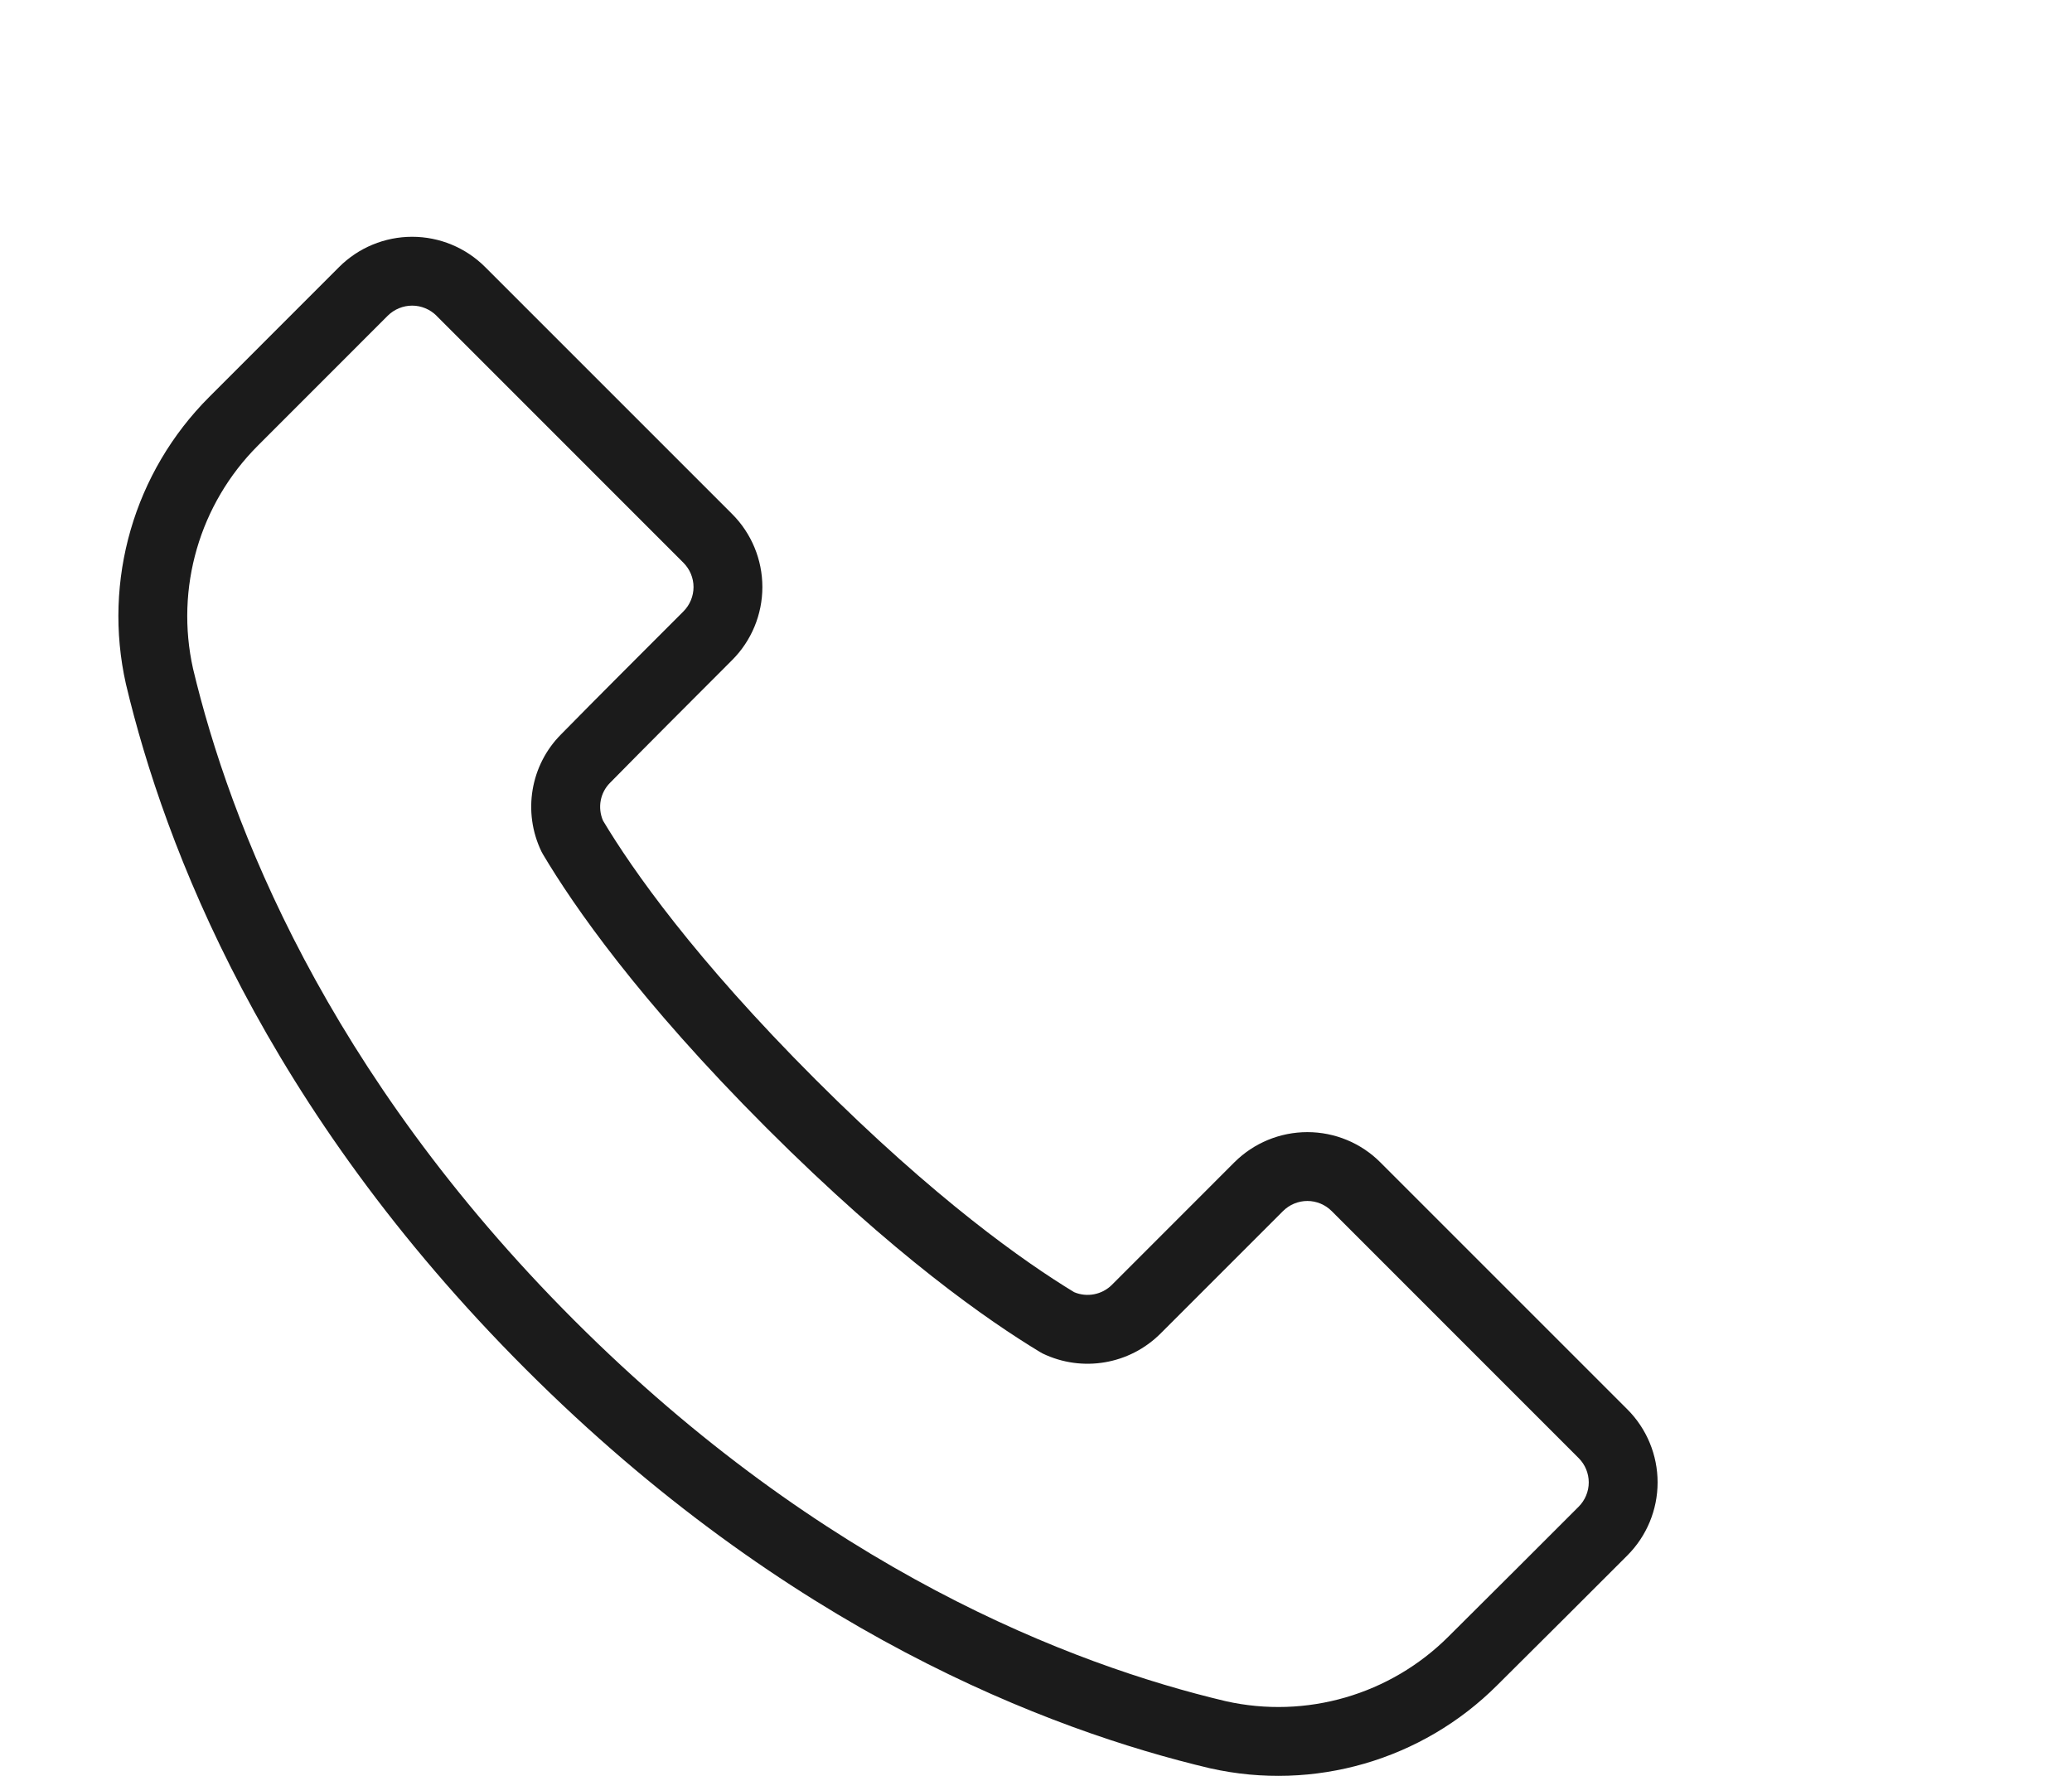<svg width="35" height="30" viewBox="0 0 35 30" fill="none" xmlns="http://www.w3.org/2000/svg">
<path fill-rule="evenodd" clip-rule="evenodd" d="M8.195 4.511C7.868 4.184 7.425 4 6.962 4C6.499 4 6.055 4.184 5.728 4.511L3.534 6.706C2.265 7.975 1.734 9.805 2.127 11.555C2.128 11.558 2.128 11.56 2.129 11.563C2.779 14.294 4.463 18.711 8.877 23.126C13.292 27.542 17.709 29.225 20.441 29.872C20.443 29.872 20.445 29.872 20.447 29.873C22.195 30.265 24.024 29.735 25.291 28.468C26.035 27.73 26.882 26.883 27.489 26.276C27.816 25.949 28 25.505 28 25.042C28 24.579 27.816 24.135 27.489 23.808C26.382 22.701 24.424 20.743 23.317 19.636C22.991 19.309 22.547 19.125 22.084 19.125C21.621 19.125 21.177 19.309 20.85 19.636L18.783 21.704C18.615 21.872 18.361 21.921 18.143 21.828C17.313 21.323 15.809 20.27 13.771 18.232C11.735 16.195 10.682 14.692 10.186 13.863C10.091 13.643 10.138 13.391 10.305 13.224C10.306 13.223 10.307 13.222 10.309 13.22C10.873 12.646 11.733 11.785 12.367 11.151C12.694 10.824 12.878 10.38 12.878 9.917C12.878 9.454 12.694 9.01 12.367 8.683L8.195 4.511ZM7.373 5.334L11.544 9.506C11.653 9.615 11.715 9.763 11.715 9.917C11.715 10.071 11.653 10.22 11.544 10.329C10.909 10.964 10.044 11.828 9.478 12.405C8.96 12.924 8.825 13.719 9.146 14.385C9.153 14.4 9.161 14.415 9.17 14.429C9.684 15.295 10.785 16.89 12.948 19.054C15.11 21.216 16.704 22.317 17.565 22.838C17.581 22.848 17.597 22.856 17.613 22.865C18.282 23.187 19.081 23.051 19.605 22.526L21.672 20.459C21.781 20.35 21.93 20.288 22.084 20.288C22.238 20.288 22.386 20.35 22.495 20.459L26.666 24.631C26.775 24.739 26.837 24.888 26.837 25.042C26.837 25.196 26.775 25.344 26.666 25.453C26.06 26.059 25.215 26.905 24.471 27.643C24.47 27.644 24.47 27.645 24.469 27.645C23.484 28.63 22.063 29.043 20.705 28.738C18.103 28.122 13.903 26.508 9.699 22.304C5.496 18.099 3.882 13.899 3.261 11.297C2.957 9.936 3.37 8.514 4.356 7.528L6.55 5.333C6.659 5.225 6.808 5.163 6.962 5.163C7.116 5.163 7.264 5.225 7.373 5.333L7.373 5.334Z" fill="#1B1B1B"/>
</svg>
